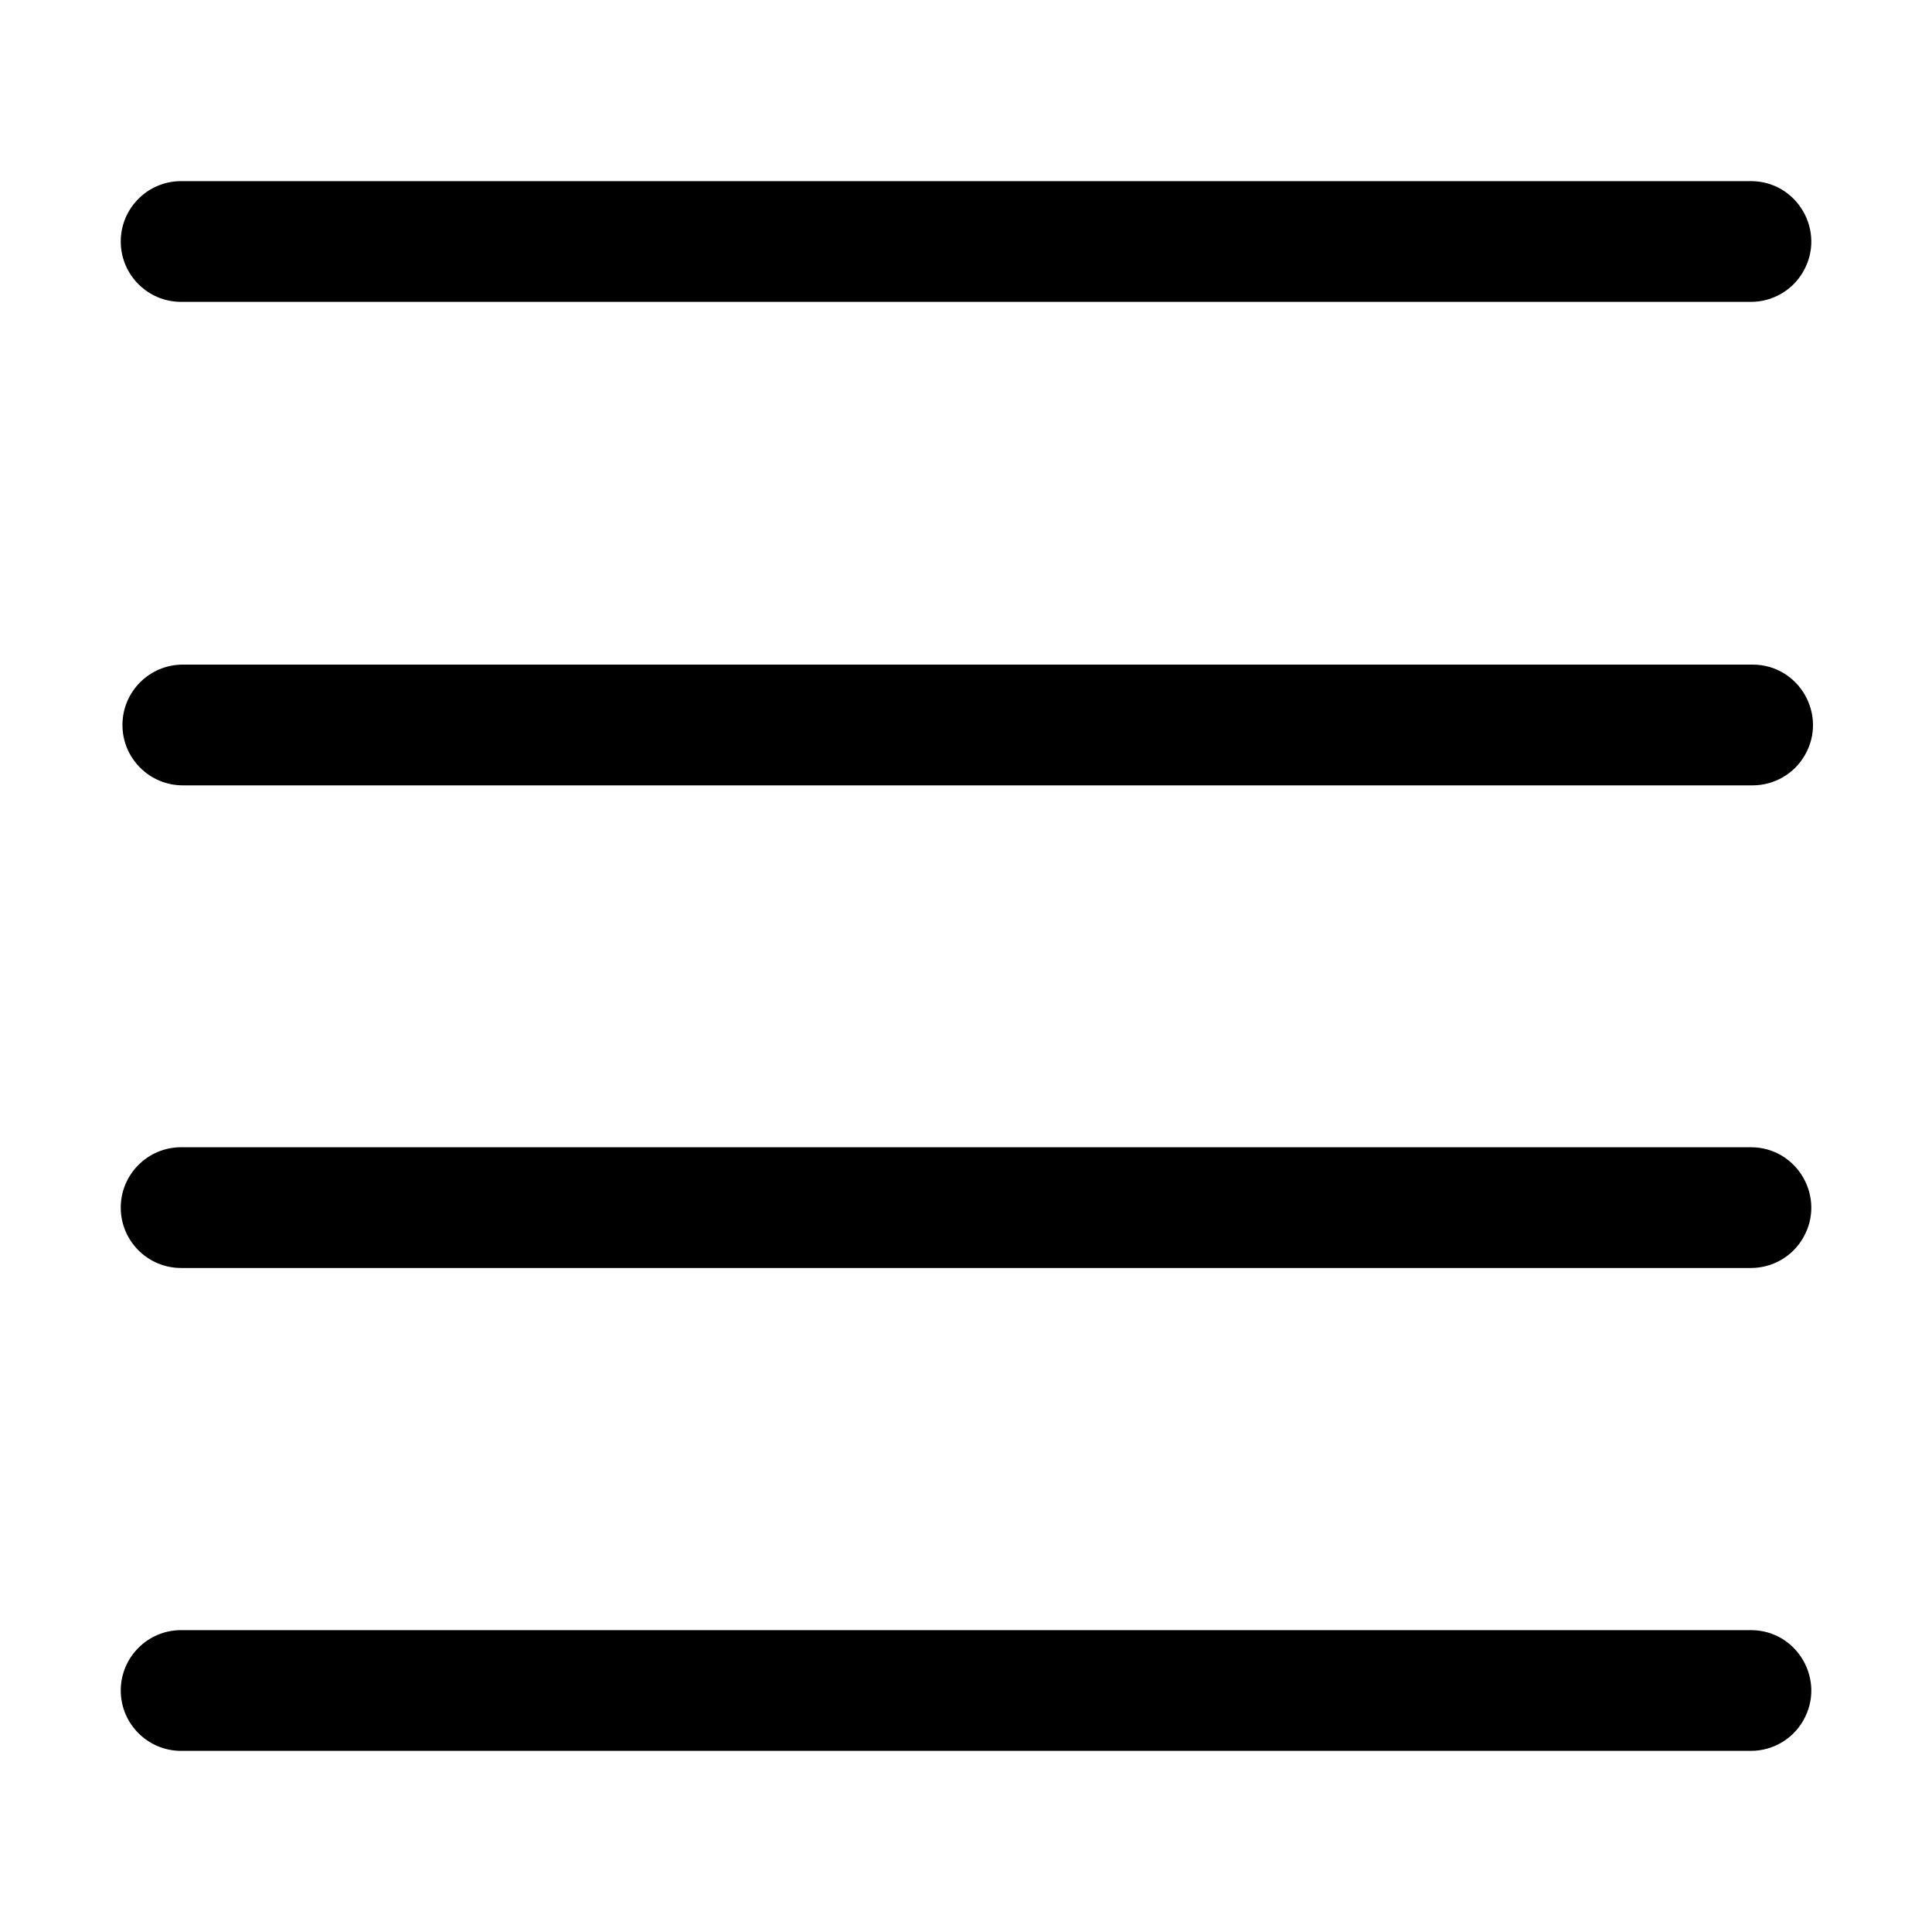 <?xml version="1.0" encoding="utf-8"?>
<svg width="16" height="16" fill="currentColor" class="bi bi-view-list" viewBox="0 0 16 16" xmlns="http://www.w3.org/2000/svg" xmlns:bx="https://boxy-svg.com">
  <defs>
    <bx:guide x="1.014" y="3.387" angle="0"/>
    <bx:guide x="1.993" y="2.001" angle="90"/>
    <bx:guide x="3.642" y="6.008" angle="90"/>
    <bx:guide x="3.999" y="10.014" angle="90"/>
  </defs>
  <path d="M 1 2 C 1 1.724 1.224 1.5 1.5 1.5 L 14.5 1.5 C 14.885 1.5 15.125 1.917 14.933 2.25 C 14.844 2.405 14.679 2.5 14.5 2.5 L 1.5 2.5 C 1.224 2.5 1 2.276 1 2 Z M 1 14 C 1 13.724 1.224 13.5 1.5 13.5 L 14.5 13.5 C 14.885 13.5 15.125 13.917 14.933 14.25 C 14.844 14.405 14.679 14.5 14.5 14.5 L 1.5 14.5 C 1.224 14.5 1 14.276 1 14 Z"/>
  <path d="M 1.014 -5.996 C 1.014 -6.272 1.238 -6.496 1.514 -6.496 L 14.514 -6.496 C 14.899 -6.496 15.139 -6.079 14.947 -5.746 C 14.858 -5.591 14.693 -5.496 14.514 -5.496 L 1.514 -5.496 C 1.238 -5.496 1.014 -5.72 1.014 -5.996 Z M 1.014 6.004 C 1.014 5.728 1.238 5.504 1.514 5.504 L 14.514 5.504 C 14.899 5.504 15.139 5.921 14.947 6.254 C 14.858 6.409 14.693 6.504 14.514 6.504 L 1.514 6.504 C 1.238 6.504 1.014 6.28 1.014 6.004 Z"/>
  <path d="M 1 -1.999 C 1 -2.275 1.224 -2.499 1.5 -2.499 L 14.5 -2.499 C 14.885 -2.499 15.125 -2.082 14.933 -1.749 C 14.844 -1.594 14.679 -1.499 14.5 -1.499 L 1.5 -1.499 C 1.224 -1.499 1 -1.723 1 -1.999 Z M 1 10.001 C 1 9.725 1.224 9.501 1.5 9.501 L 14.5 9.501 C 14.885 9.501 15.125 9.918 14.933 10.251 C 14.844 10.406 14.679 10.501 14.5 10.501 L 1.5 10.501 C 1.224 10.501 1 10.277 1 10.001 Z"/>
</svg>